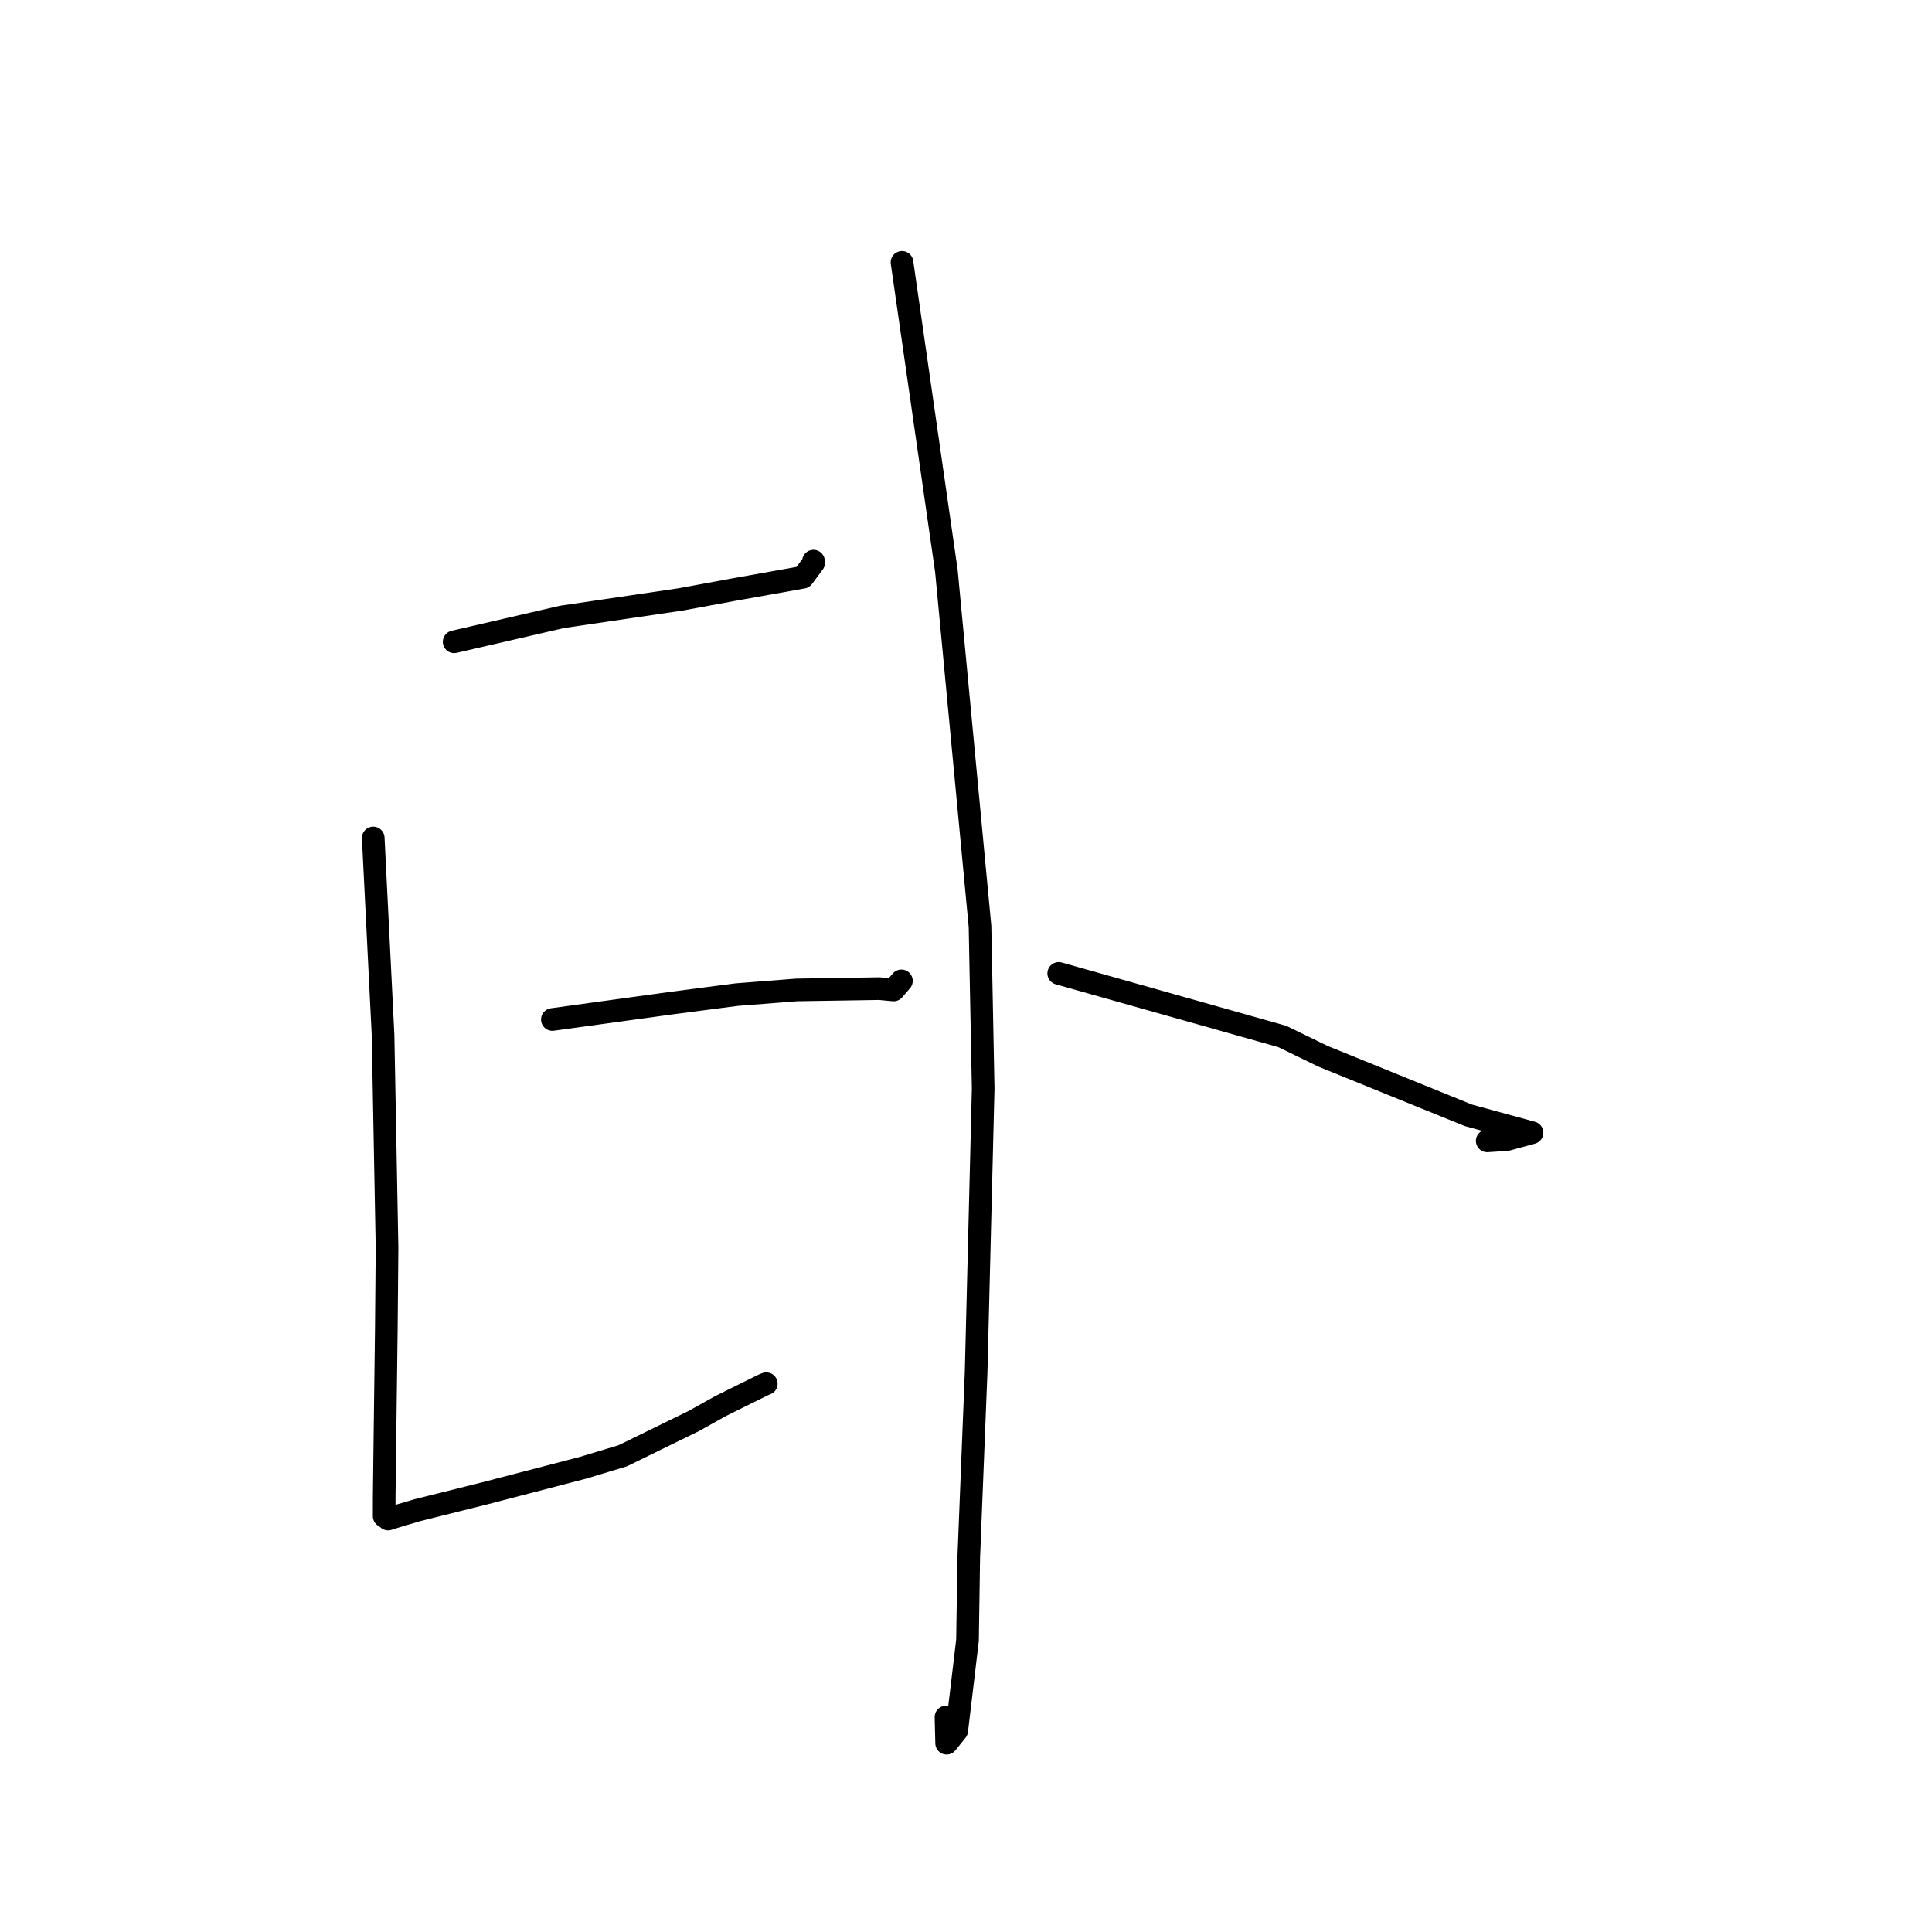 <?xml version="1.0" standalone="no"?>
    <svg width="256" height="256" xmlns="http://www.w3.org/2000/svg" version="1.1">
    <polyline stroke="black" stroke-width="3" stroke-linecap="round" fill="transparent" stroke-linejoin="round" points="60.177 85.042 67.321 83.391 74.465 81.74 90.198 79.422 97.185 78.133 106.385 76.492 107.814 74.579 107.798 74.413 107.792 74.353 " />
        <polyline stroke="black" stroke-width="3" stroke-linecap="round" fill="transparent" stroke-linejoin="round" points="49.457 111.037 50.107 124.082 50.757 137.127 51.286 165.339 51.191 176.052 50.978 192.644 50.911 198.171 50.906 199.915 50.906 200.903 51.351 201.21 51.427 201.279 51.966 201.104 53.175 200.737 55.271 200.114 64.089 197.911 77.236 194.49 82.524 192.893 91.979 188.266 95.467 186.316 101.21 183.475 101.456 183.382 101.538 183.35 " />
        <polyline stroke="black" stroke-width="3" stroke-linecap="round" fill="transparent" stroke-linejoin="round" points="73.193 135.087 81.121 133.996 89.048 132.905 97.6 131.792 105.555 131.17 116.514 130.997 118.406 131.173 119.303 130.13 119.443 129.967 " />
        <polyline stroke="black" stroke-width="3" stroke-linecap="round" fill="transparent" stroke-linejoin="round" points="119.521 34.767 122.462 55.211 125.403 75.656 129.857 122.759 130.277 144.249 129.344 181.732 128.364 206.421 128.2 217.34 126.772 229.316 125.435 230.984 125.347 227.519 " />
        <polyline stroke="black" stroke-width="3" stroke-linecap="round" fill="transparent" stroke-linejoin="round" points="140.286 128.979 155.1 133.159 169.915 137.339 175.278 139.95 194.575 147.786 203 150.09 199.659 151.004 197.063 151.173 " />
        </svg>